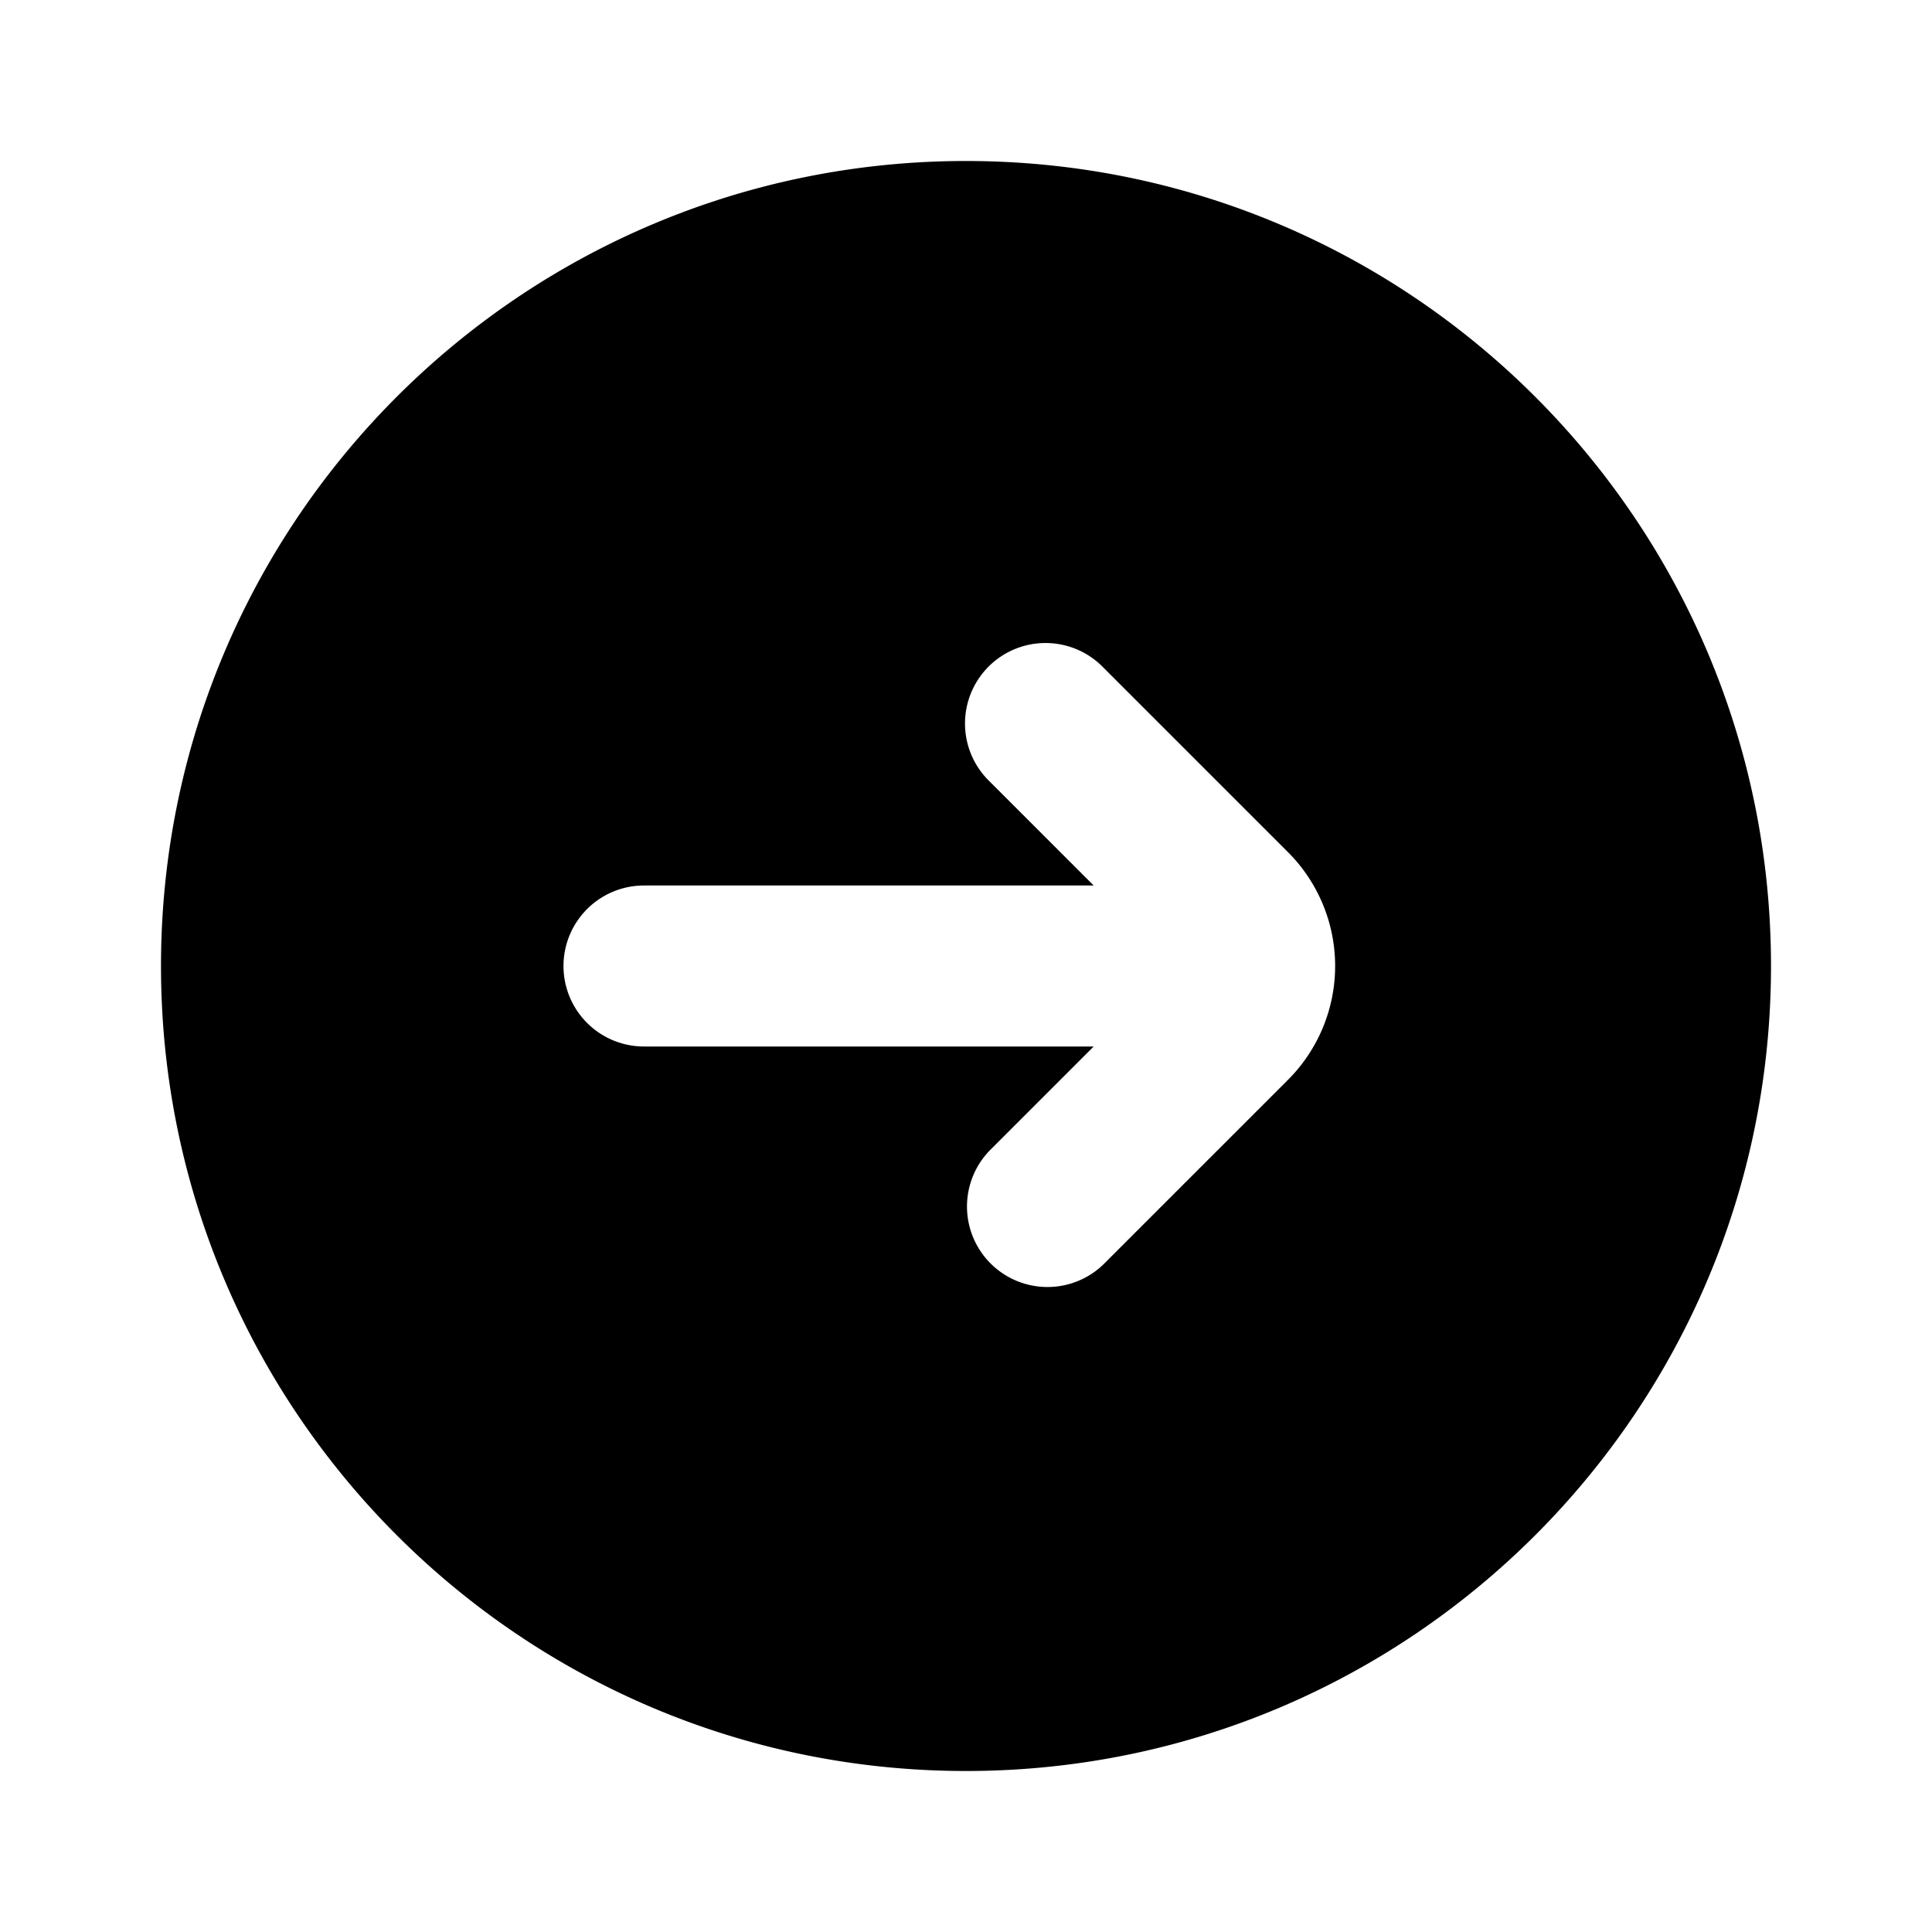 <svg xmlns="http://www.w3.org/2000/svg" width="24" height="24" fill="none" viewBox="0 0 24 24">
  <path fill="currentColor" fill-rule="evenodd"
    d="M22 12c0-5.523-4.477-10-10-10S2 6.477 2 12s4.477 10 10 10 10-4.477 10-10Zm-8.414 1-1.293 1.293a1 1 0 0 0 1.414 1.414L16 13.414a2 2 0 0 0 0-2.828l-2.293-2.293a1 1 0 1 0-1.414 1.414L13.586 11H8a1 1 0 1 0 0 2h5.586Z"
    clip-rule="evenodd" />
</svg>
